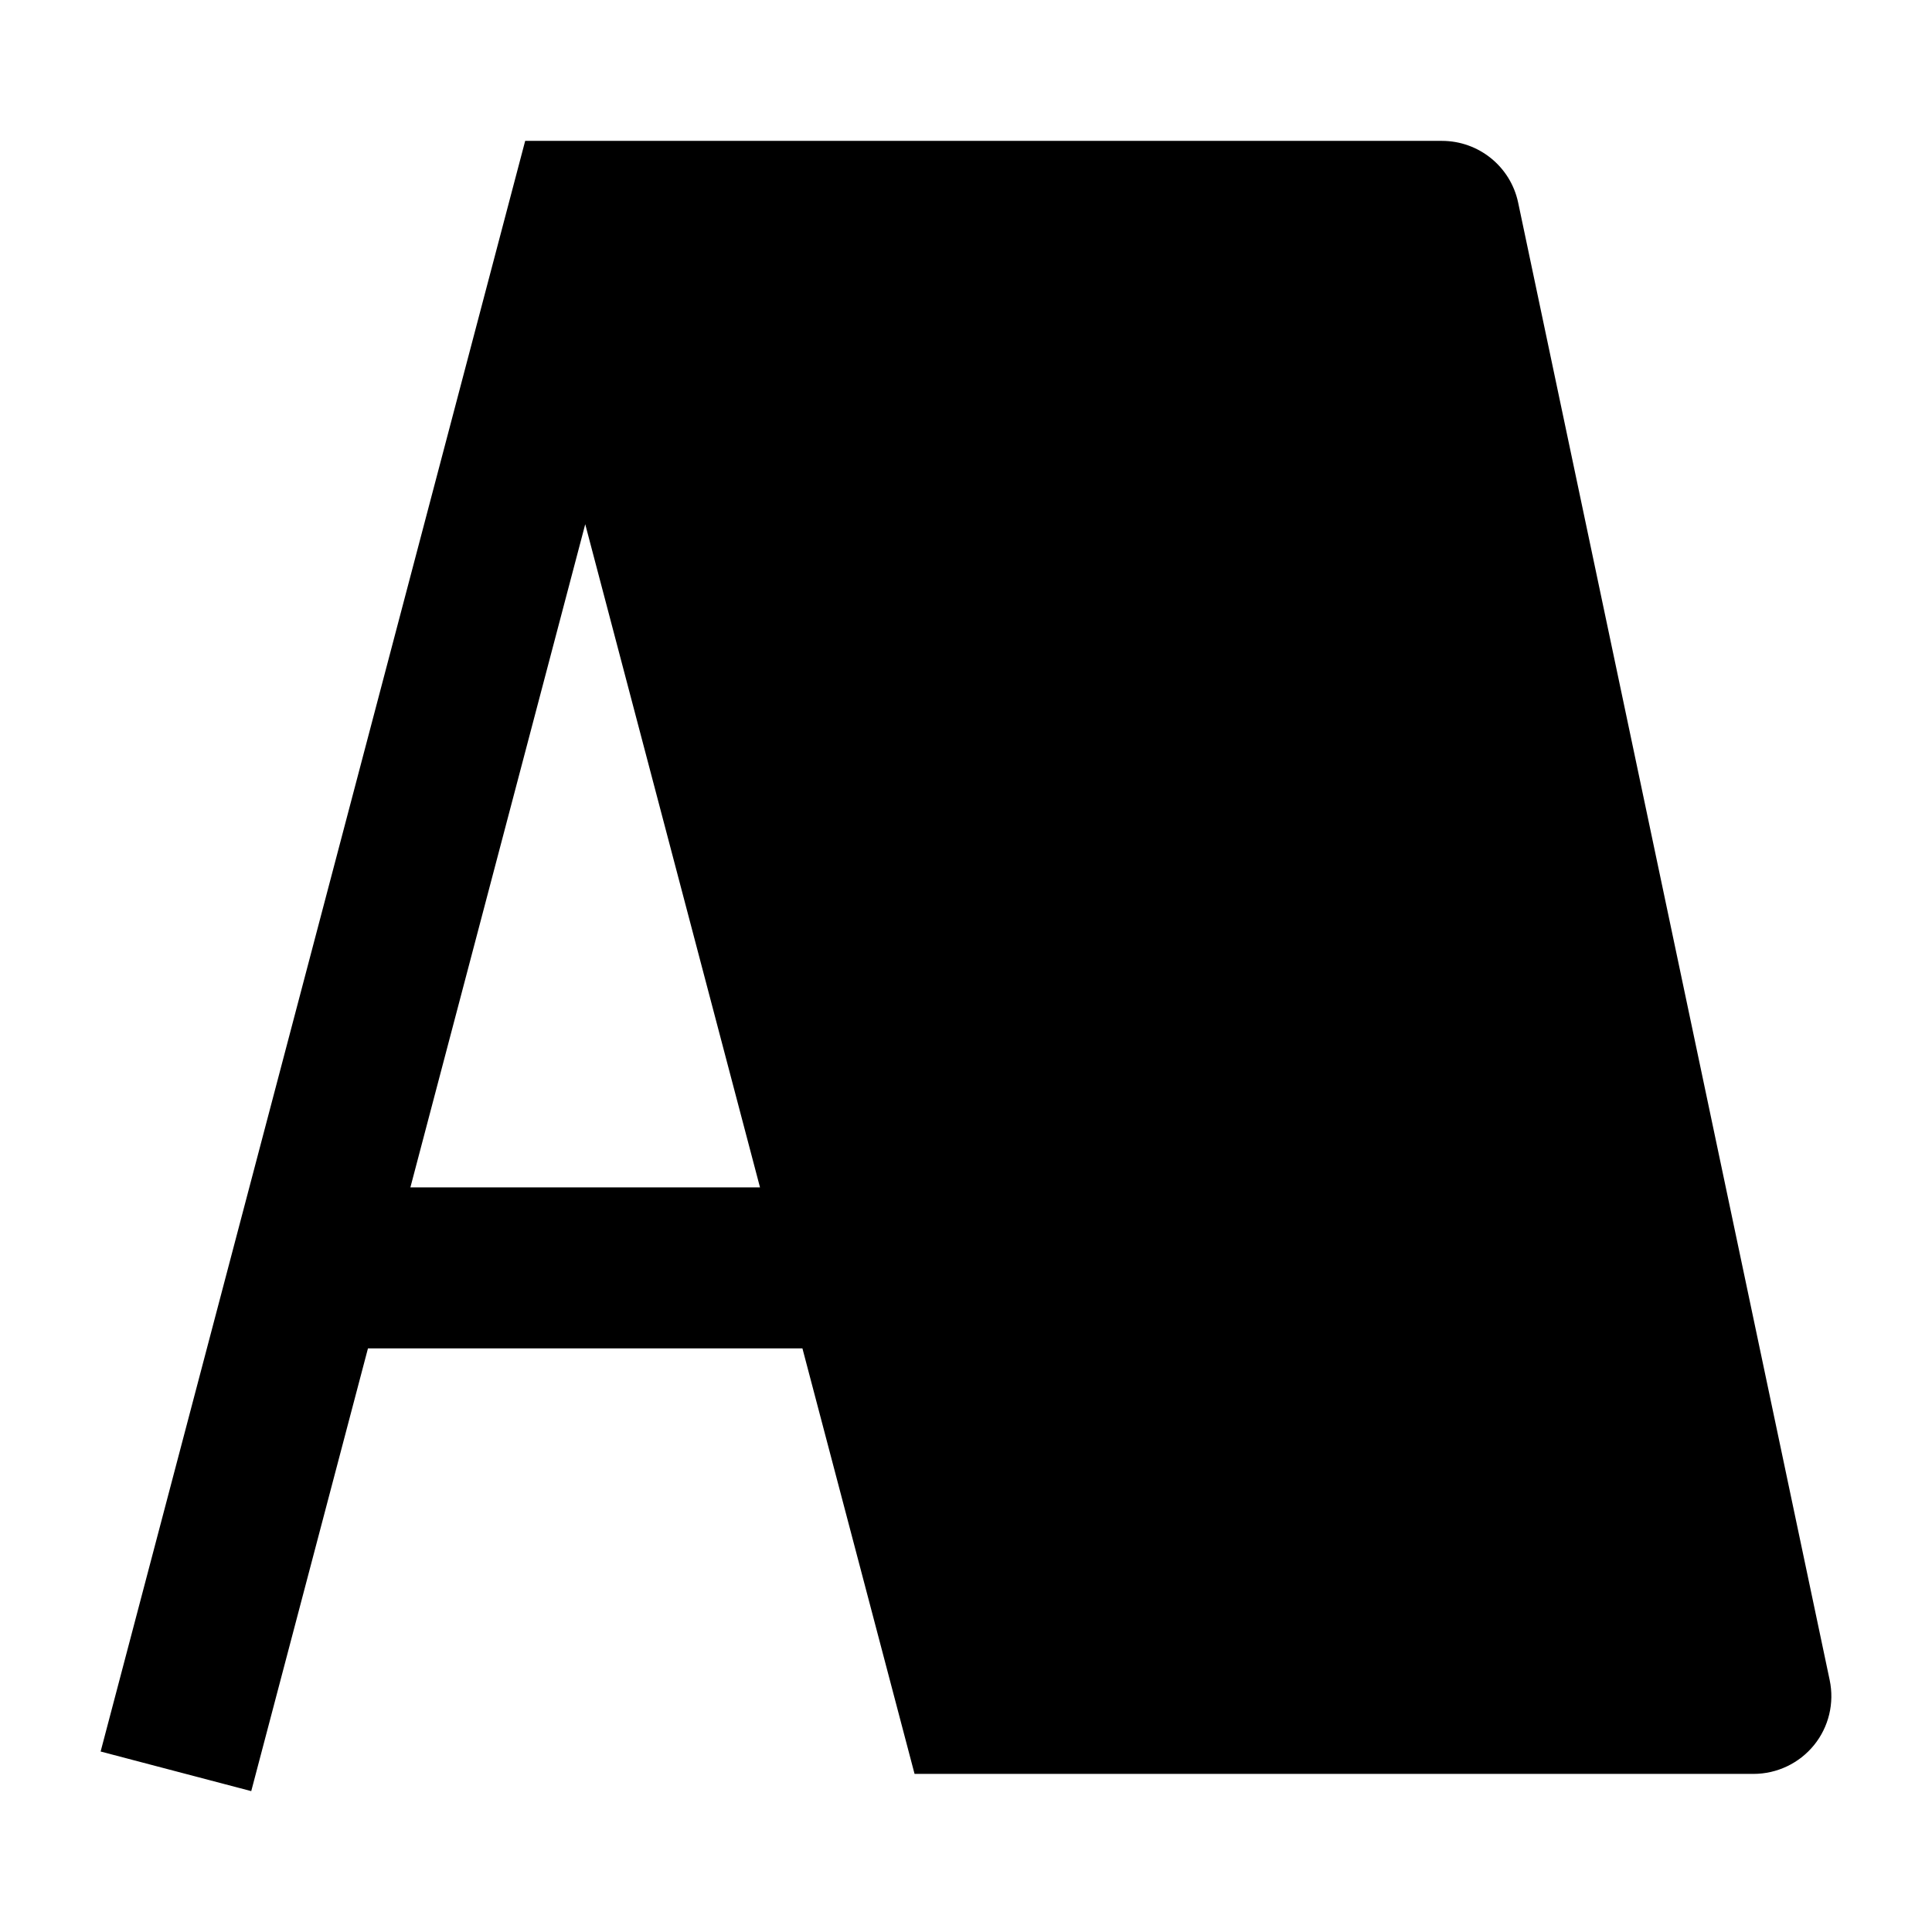 <svg width="24" height="24" viewBox="0 0 24 24" xmlns="http://www.w3.org/2000/svg">
    <path fill-rule="evenodd" clip-rule="evenodd" d="M18.859 2.517C18.765 2.07 18.37 1.75 17.912 1.75H6.524L1.25 21.758L3.121 22.25L4.571 16.75H9.968L11.361 22.036H21.782C22.074 22.036 22.35 21.905 22.534 21.679C22.718 21.453 22.789 21.156 22.729 20.871L18.859 2.517ZM9.441 14.75L7.27 6.512L5.098 14.75H9.441Z"/>
</svg>
